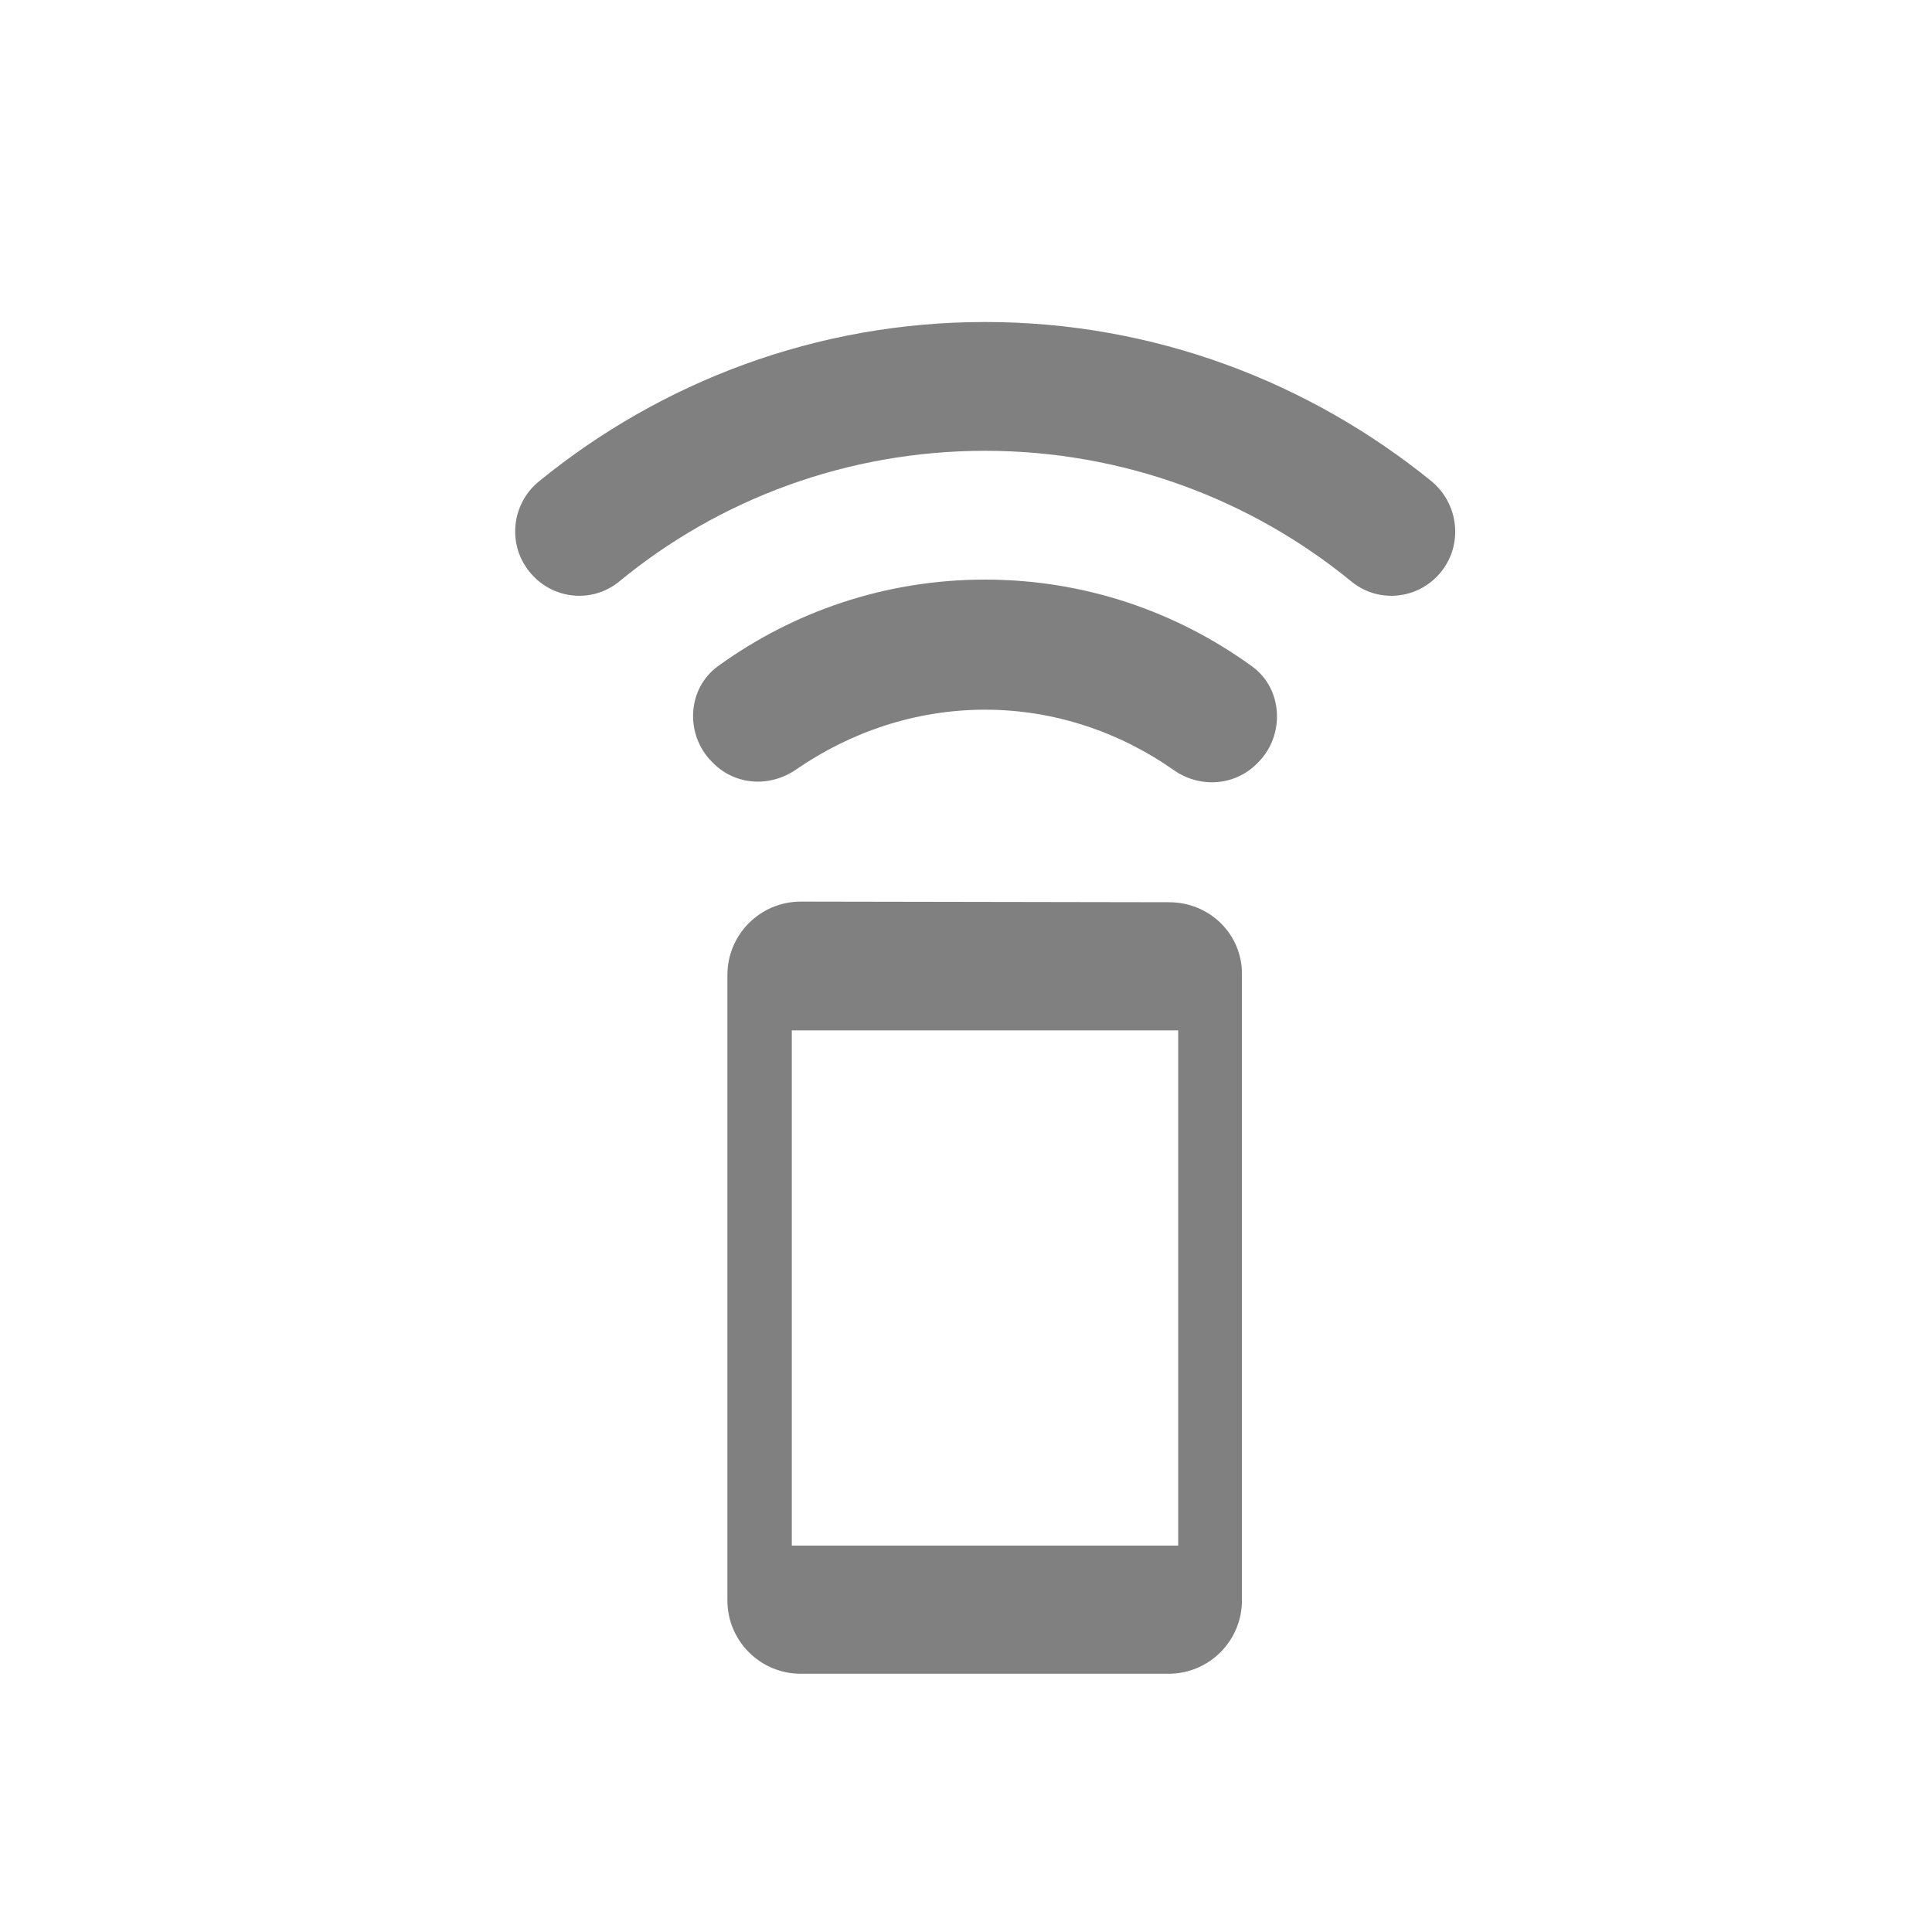 <svg width="24" height="24" viewBox="0 0 24 24" fill="none" xmlns="http://www.w3.org/2000/svg">
<path fill-rule="evenodd" clip-rule="evenodd" d="M8.844 9.464L8.86 9.48C9.14 9.76 9.572 9.784 9.9 9.552C10.564 9.096 11.372 8.816 12.236 8.816C13.1 8.816 13.908 9.096 14.572 9.56C14.892 9.792 15.332 9.768 15.612 9.488L15.628 9.472C15.964 9.136 15.94 8.56 15.556 8.28C14.62 7.6 13.476 7.2 12.236 7.2C10.996 7.2 9.852 7.6 8.924 8.272C8.532 8.552 8.508 9.128 8.844 9.464ZM12.236 4C10.14 4 8.212 4.744 6.7 5.976C6.332 6.272 6.292 6.824 6.636 7.168C6.924 7.456 7.38 7.48 7.692 7.224C8.924 6.208 10.516 5.6 12.236 5.6C13.956 5.6 15.548 6.208 16.788 7.224C17.1 7.48 17.556 7.456 17.844 7.168C18.18 6.832 18.148 6.28 17.78 5.976C16.26 4.744 14.332 4 12.236 4ZM14.524 11.208L9.948 11.2C9.444 11.2 9.036 11.608 9.036 12.112V19.88C9.036 20.384 9.444 20.792 9.948 20.792H14.516C15.02 20.792 15.428 20.384 15.428 19.88V12.112C15.436 11.608 15.028 11.208 14.524 11.208ZM14.636 19.2H9.836V12.8H14.636V19.2Z" fill="#808080"/>
</svg>
